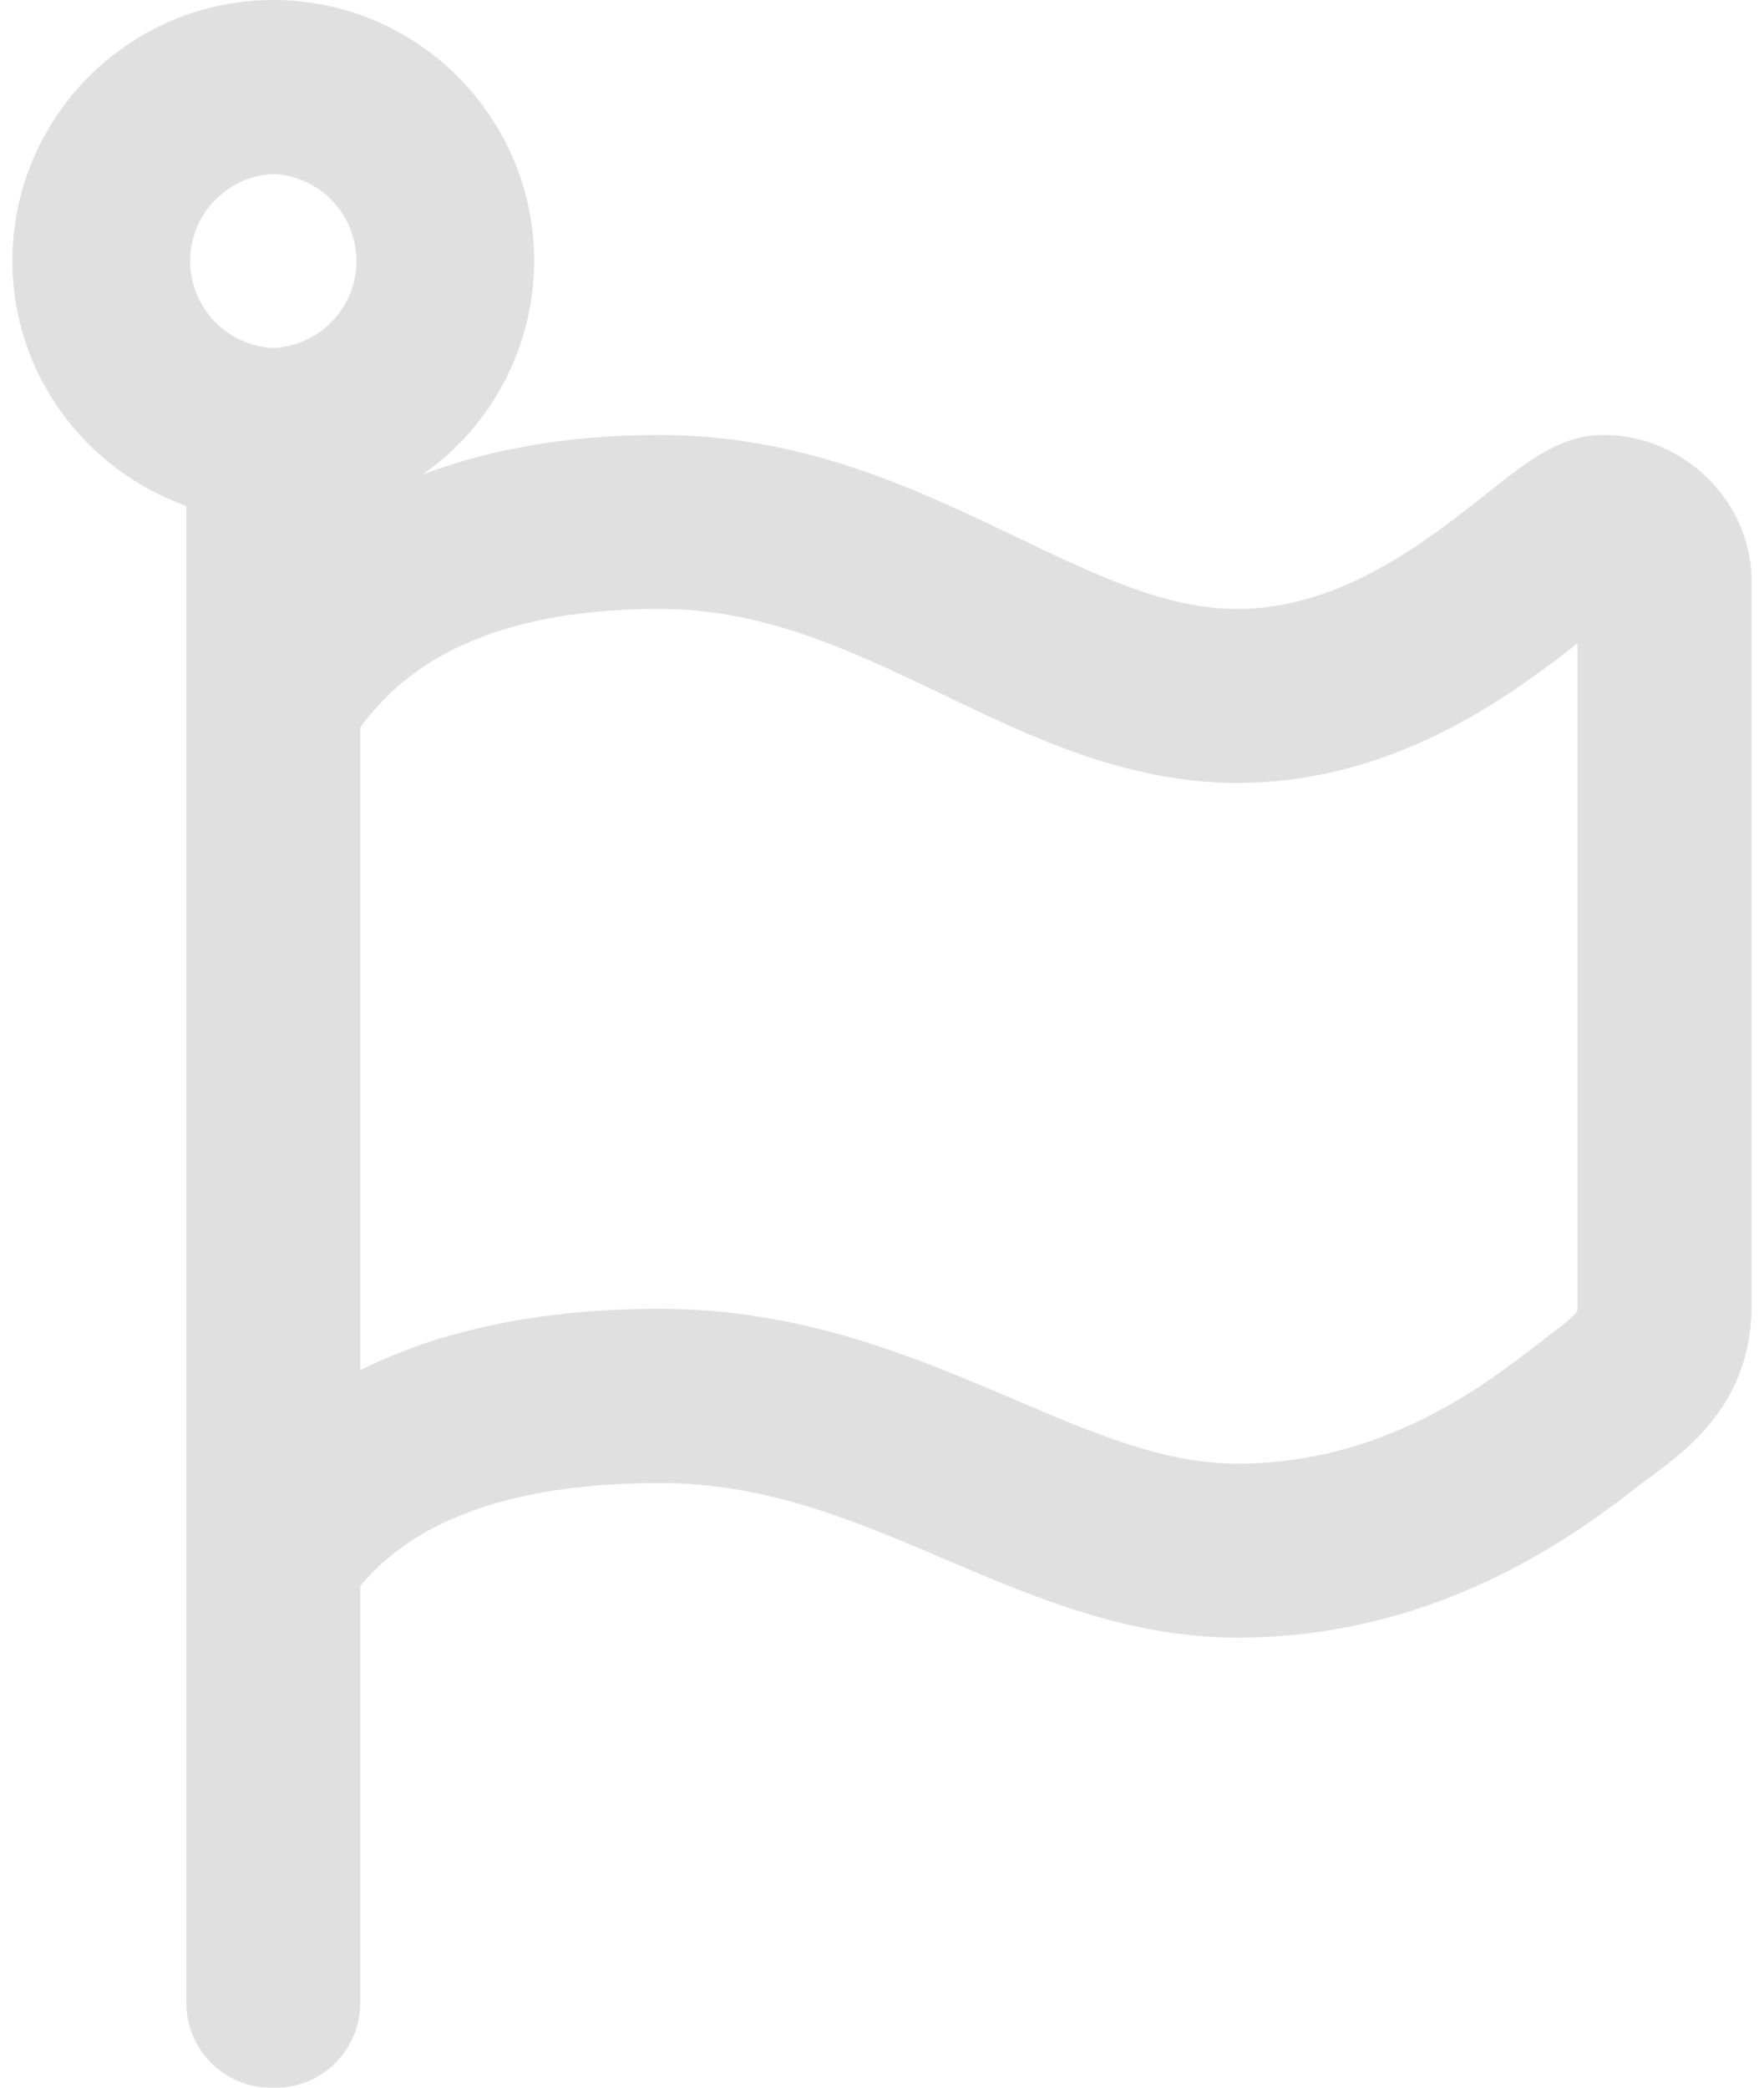 <svg width="71" height="84" viewBox="0 0 71 84" fill="none" xmlns="http://www.w3.org/2000/svg">
<g id="font_icon" filter="url(#filter0_ii_64_2150)">
<path d="M11 0C5.211 0 0.5 4.711 0.5 10.5C0.5 15.057 3.437 18.907 7.5 20.356V80.581C7.5 82.471 9.03 84 10.919 84H11.081C12.97 84 14.5 82.471 14.5 80.581V63.805C15.672 62.44 18.483 59.668 26.558 59.668C30.841 59.668 34.345 61.163 38.062 62.745C41.691 64.291 45.447 65.888 49.808 65.888C58.065 65.888 63.672 61.547 66.069 59.693L66.605 59.29C68.529 57.89 70.5 55.986 70.5 52.5V23.366C70.5 20.188 67.777 17.5 64.546 17.5C62.814 17.5 61.54 18.505 59.794 19.894C57.477 21.728 53.983 24.5 49.808 24.5C46.956 24.5 44.173 23.17 40.943 21.623C36.914 19.691 32.343 17.5 26.55 17.5C22.578 17.5 19.477 18.158 16.995 19.099C18.384 18.135 19.518 16.85 20.303 15.352C21.087 13.855 21.498 12.19 21.5 10.5C21.5 4.711 16.789 0 11 0ZM11 7C11.901 7.04 12.752 7.427 13.376 8.079C13.999 8.731 14.347 9.598 14.347 10.5C14.347 11.402 13.999 12.269 13.376 12.921C12.752 13.573 11.901 13.96 11 14C10.099 13.96 9.248 13.573 8.624 12.921C8.001 12.269 7.653 11.402 7.653 10.5C7.653 9.598 8.001 8.731 8.624 8.079C9.248 7.427 10.099 7.04 11 7ZM26.55 24.5C30.758 24.5 34.233 26.166 37.919 27.93C41.576 29.687 45.363 31.5 49.808 31.5C55.95 31.5 60.553 28.189 63.493 25.886V52.731C63.489 52.745 63.336 53.011 62.481 53.627L61.782 54.163C59.8 55.696 55.67 58.888 49.808 58.888C46.875 58.888 44.065 57.691 40.806 56.297C36.806 54.593 32.266 52.657 26.55 52.657C21.119 52.657 17.251 53.753 14.5 55.125V29.264C15.707 27.668 18.462 24.5 26.55 24.5Z" fill="#E0E0E0"/>
</g>
<defs>
<filter id="filter0_ii_64_2150" x="-0.5" y="-1" width="72" height="86" filterUnits="userSpaceOnUse" color-interpolation-filters="sRGB">
<feFlood flood-opacity="0" result="BackgroundImageFix"/>
<feBlend mode="normal" in="SourceGraphic" in2="BackgroundImageFix" result="shape"/>
<feColorMatrix in="SourceAlpha" type="matrix" values="0 0 0 0 0 0 0 0 0 0 0 0 0 0 0 0 0 0 127 0" result="hardAlpha"/>
<feOffset dx="-1" dy="-1"/>
<feGaussianBlur stdDeviation="1.5"/>
<feComposite in2="hardAlpha" operator="arithmetic" k2="-1" k3="1"/>
<feColorMatrix type="matrix" values="0 0 0 0 0.984 0 0 0 0 0.984 0 0 0 0 0.984 0 0 0 1 0"/>
<feBlend mode="normal" in2="shape" result="effect1_innerShadow_64_2150"/>
<feColorMatrix in="SourceAlpha" type="matrix" values="0 0 0 0 0 0 0 0 0 0 0 0 0 0 0 0 0 0 127 0" result="hardAlpha"/>
<feOffset dx="1" dy="1"/>
<feGaussianBlur stdDeviation="1.5"/>
<feComposite in2="hardAlpha" operator="arithmetic" k2="-1" k3="1"/>
<feColorMatrix type="matrix" values="0 0 0 0 0.773 0 0 0 0 0.773 0 0 0 0 0.773 0 0 0 1 0"/>
<feBlend mode="normal" in2="effect1_innerShadow_64_2150" result="effect2_innerShadow_64_2150"/>
</filter>
</defs>
</svg>
